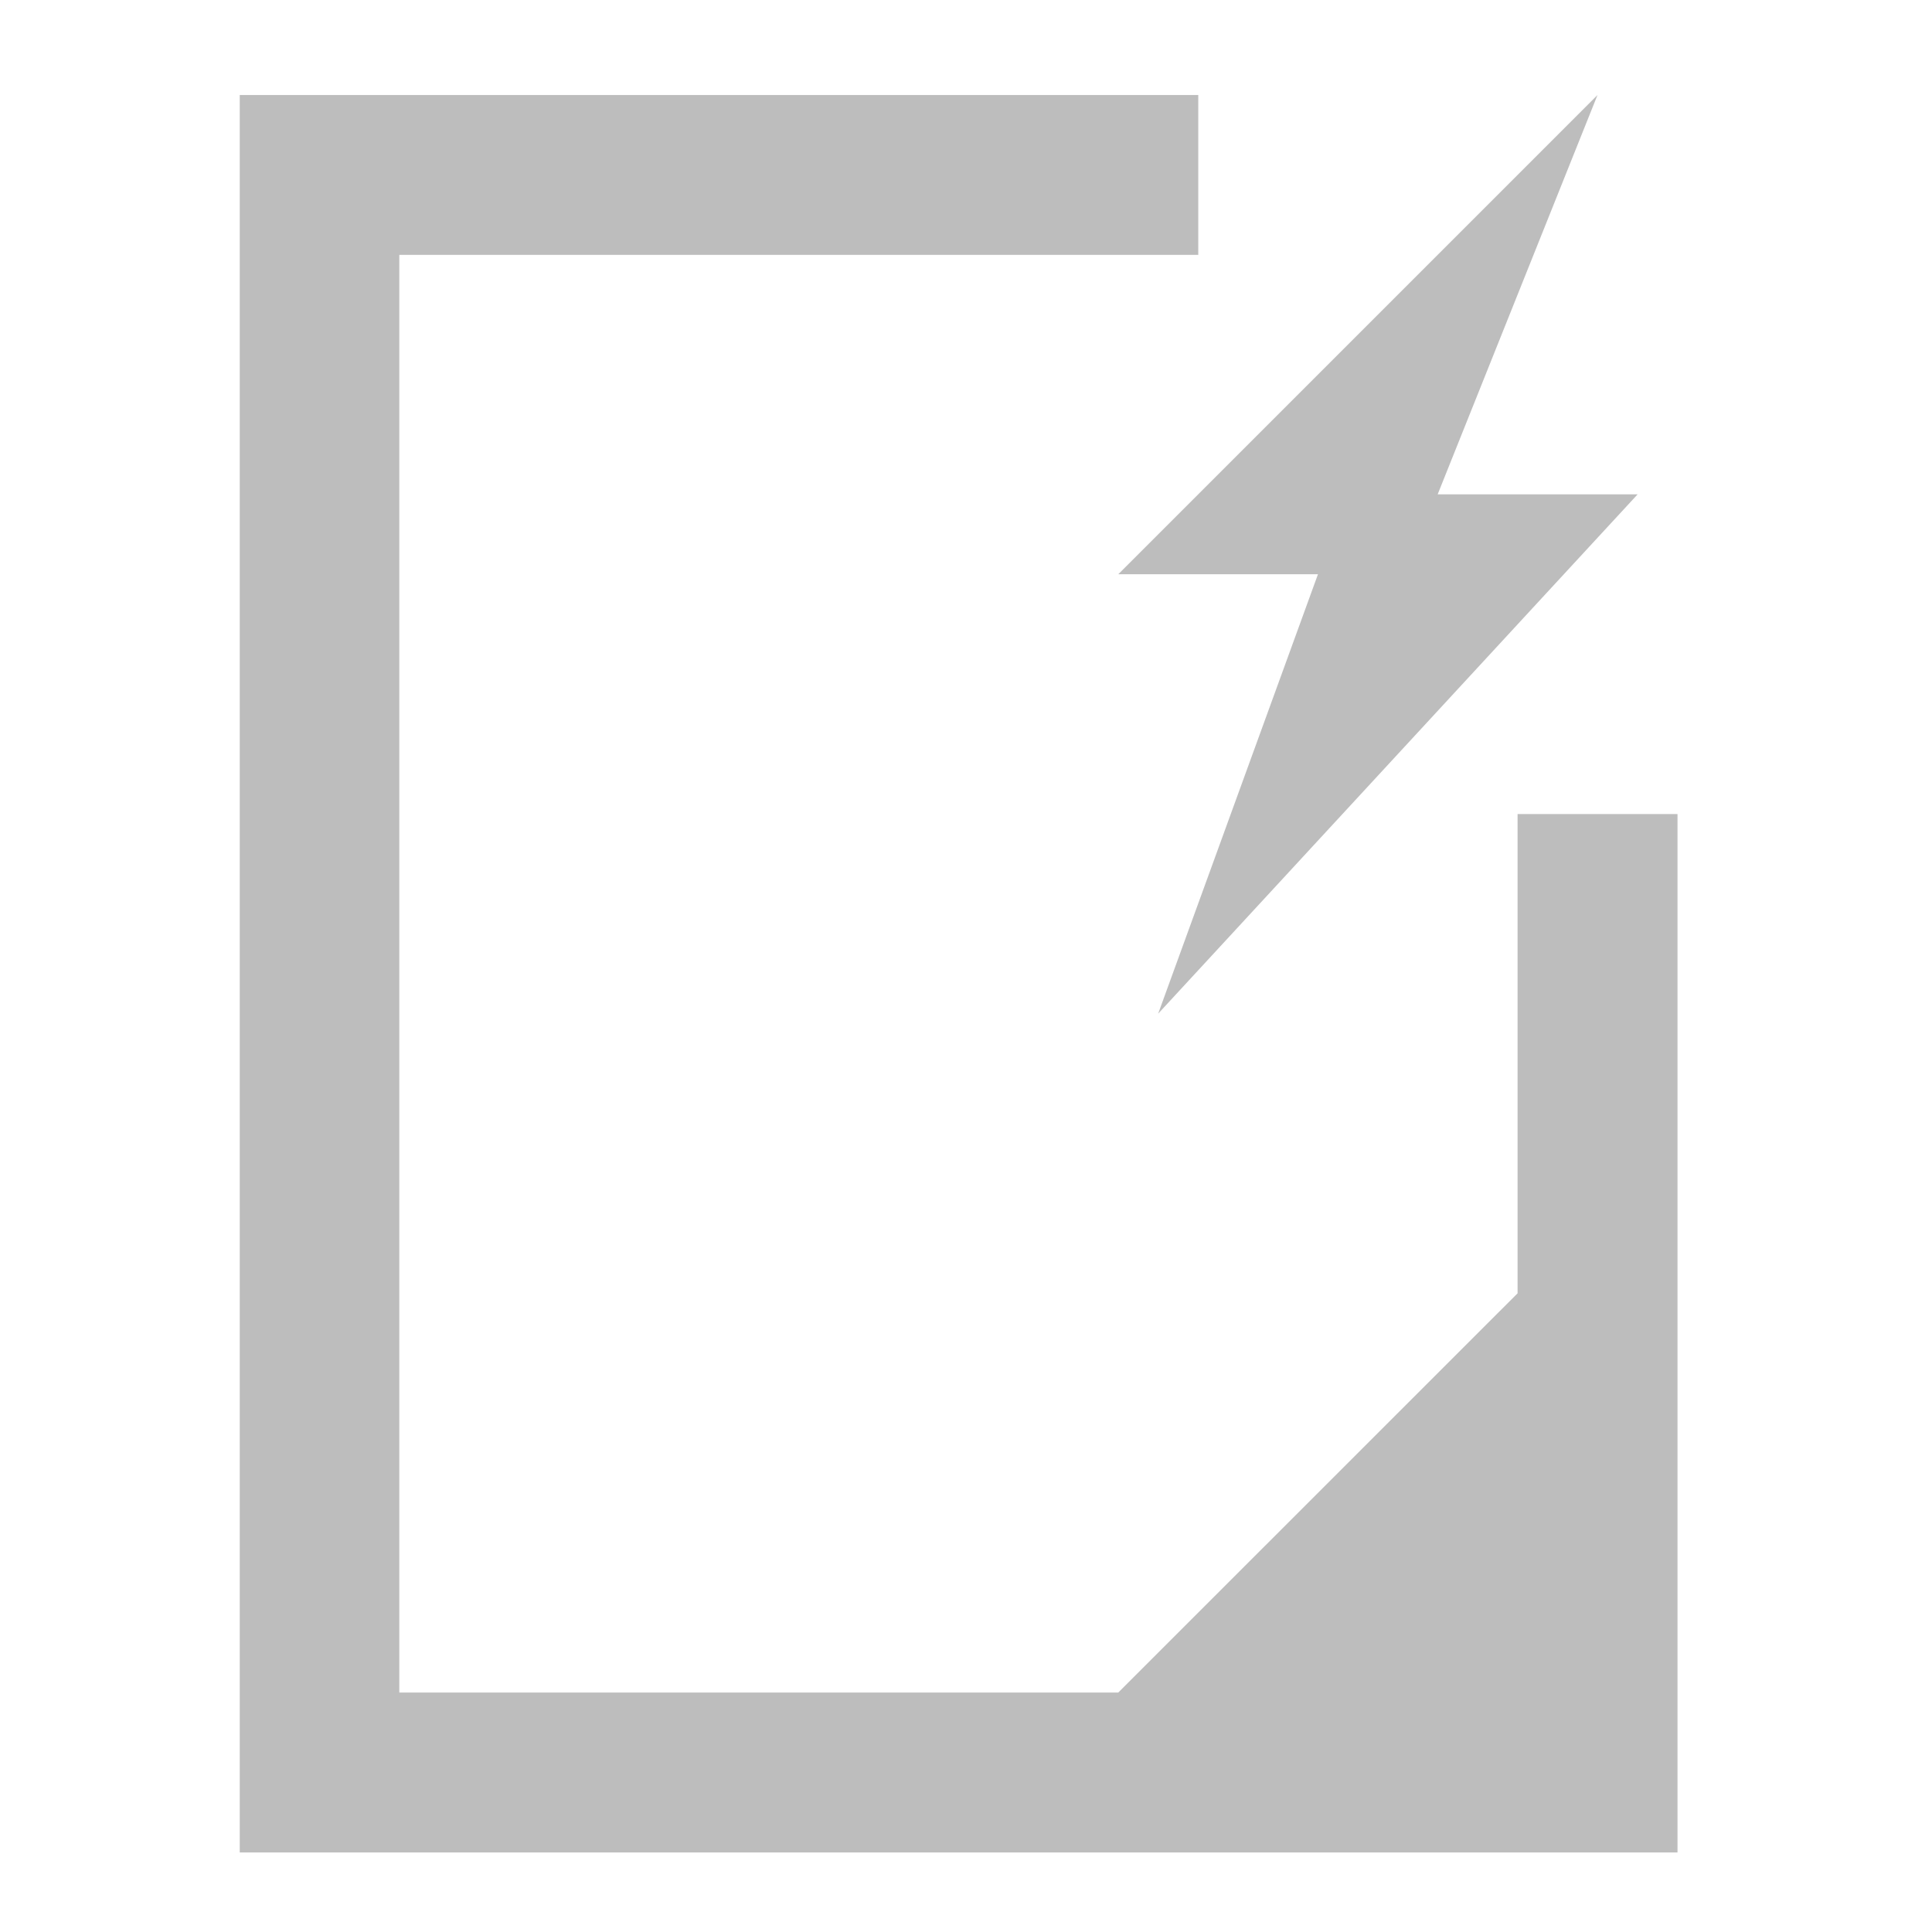 <?xml version="1.0" encoding="UTF-8"?>
<svg xmlns="http://www.w3.org/2000/svg" xmlns:xlink="http://www.w3.org/1999/xlink" width="22pt" height="22pt" viewBox="0 0 22 22" version="1.1">
<g id="surface1">
<path style=" stroke:none;fill-rule:nonzero;fill:rgb(74.118%,74.118%,74.118%);fill-opacity:1;" d="M 2.73 1.082 L 2.73 21.094 L 19.102 21.094 L 19.102 9.27 L 17.281 9.27 L 17.281 14.727 L 12.734 19.273 L 4.547 19.273 L 4.547 2.902 L 13.645 2.902 L 13.645 1.082 Z M 2.73 1.082 "/>
<path style=" stroke:none;fill-rule:evenodd;fill:rgb(74.118%,74.118%,74.118%);fill-opacity:1;" d="M 18.191 1.082 L 12.734 6.539 L 15.008 6.539 L 13.188 11.543 L 18.648 5.629 L 16.371 5.629 Z M 18.191 1.082 "/>
</g>
</svg>
